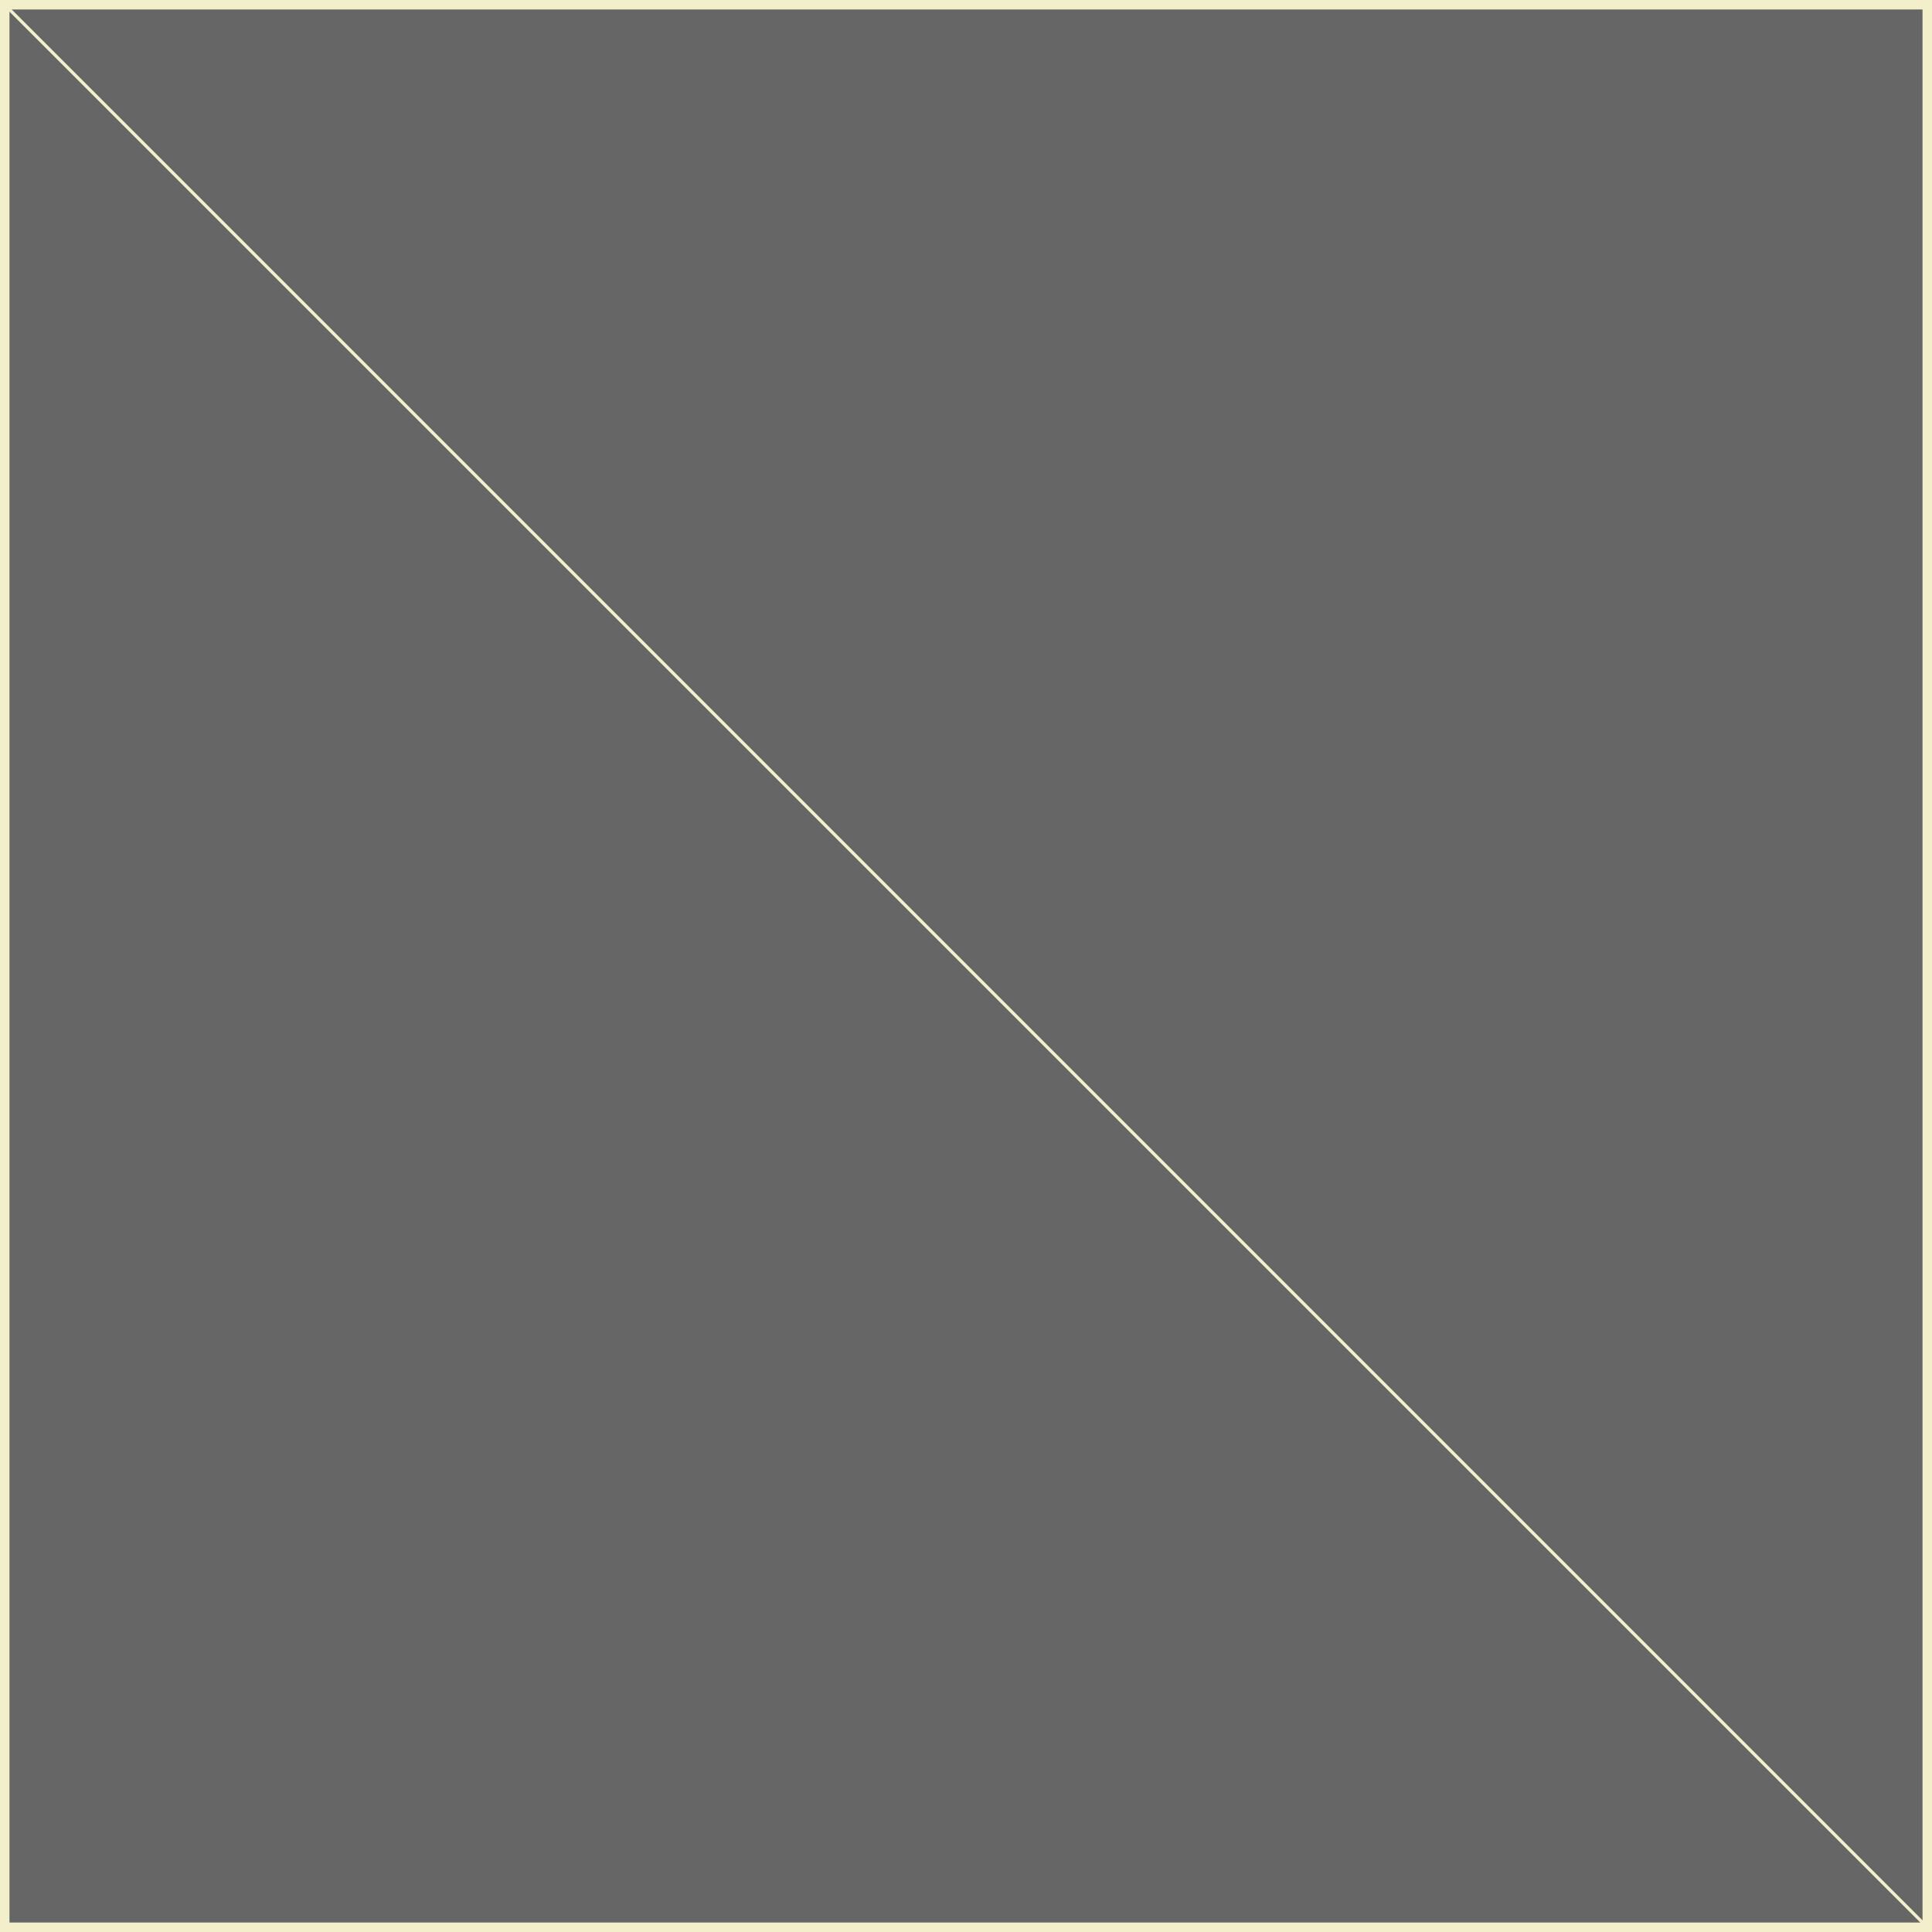 <?xml version="1.0" encoding="utf-8"?>
<!-- Generator: Adobe Illustrator 17.1.0, SVG Export Plug-In . SVG Version: 6.00 Build 0)  -->
<!DOCTYPE svg PUBLIC "-//W3C//DTD SVG 1.1//EN" "http://www.w3.org/Graphics/SVG/1.1/DTD/svg11.dtd">
<svg version="1.1" id="Layer_1" xmlns="http://www.w3.org/2000/svg" xmlns:xlink="http://www.w3.org/1999/xlink" x="0px" y="0px"
	 viewBox="8.4 188.4 611.9 611.9" enable-background="new 8.4 188.4 611.9 611.9" xml:space="preserve">
<rect x="8.4" y="188.4" width="611.9" height="611.9" fill="#333333" stroke="none"/>
<rect x="9.9" y="189.9" opacity="0.25" fill="#FFFFFF" width="608.9" height="608.9"/>
<rect x="9.9" y="189.9" fill="none" stroke="#F4EFCB" stroke-width="3" stroke-miterlimit="10" width="608.9" height="608.9"/>
<line fill="none" stroke="#F4EFCB" stroke-miterlimit="10" x1="9.9" y1="189.9" x2="618.8" y2="798.8"/>
</svg>
